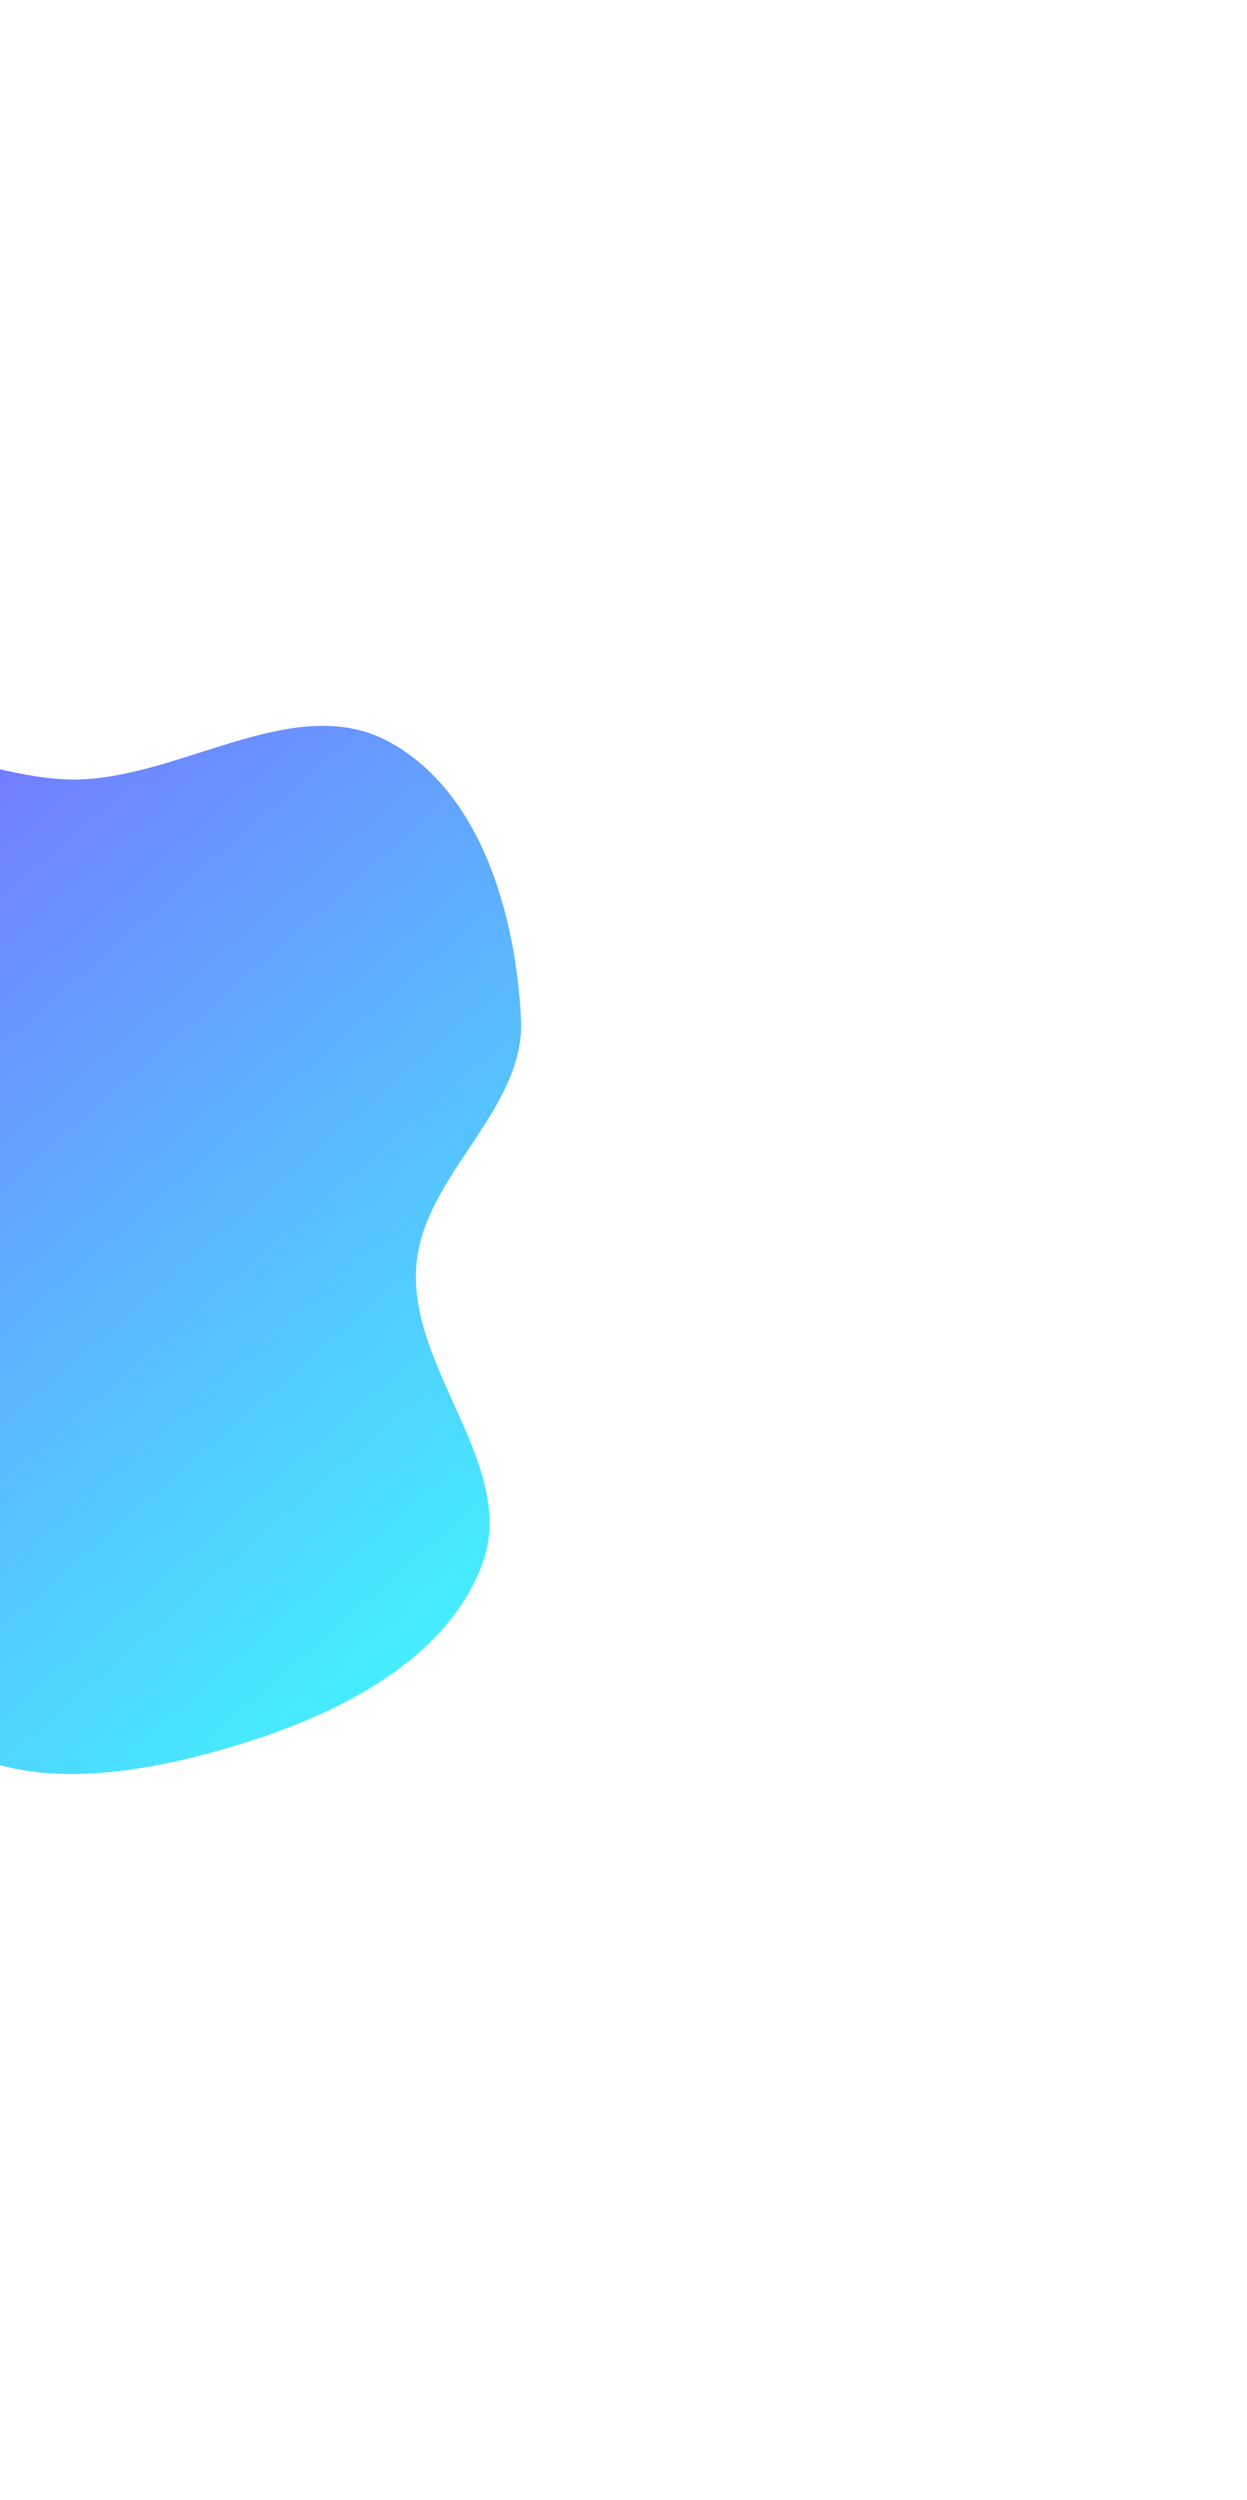 <svg width="859" height="1722" viewBox="0 0 859 1722" fill="none" xmlns="http://www.w3.org/2000/svg">
<g filter="url(#filter0_f_2_346)">
<path fill-rule="evenodd" clip-rule="evenodd" d="M57.355 536.841C129.586 533.133 204.941 476.5 268.388 511.211C331.378 545.673 355.259 630.124 358.895 701.815C362.089 764.764 291.192 809.574 286.712 872.446C281.632 943.715 357.086 1010.54 332.121 1077.49C307.242 1144.21 231.949 1181.18 163.83 1201.98C95.326 1222.91 9.904 1237.26 -46.526 1193.15C-104.708 1147.68 -78.67 1052.11 -112.123 986.287C-134.372 942.51 -198.186 925.784 -206.964 877.471C-215.764 829.031 -165.883 790.168 -156.536 741.83C-142.952 671.588 -191.853 581.696 -140.193 532.186C-91.663 485.675 -9.786 540.287 57.355 536.841Z" fill="url(#paint0_linear_2_346)"/>
</g>
<defs>
<filter id="filter0_f_2_346" x="-708" y="0" width="1567" height="1722" filterUnits="userSpaceOnUse" color-interpolation-filters="sRGB">
<feFlood flood-opacity="0" result="BackgroundImageFix"/>
<feBlend mode="normal" in="SourceGraphic" in2="BackgroundImageFix" result="shape"/>
<feGaussianBlur stdDeviation="250" result="effect1_foregroundBlur_2_346"/>
</filter>
<linearGradient id="paint0_linear_2_346" x1="-112.884" y1="543.508" x2="381.656" y2="1109.39" gradientUnits="userSpaceOnUse">
<stop stop-color="#7673FF"/>
<stop offset="1" stop-color="#42F4FF"/>
</linearGradient>
</defs>
</svg>

